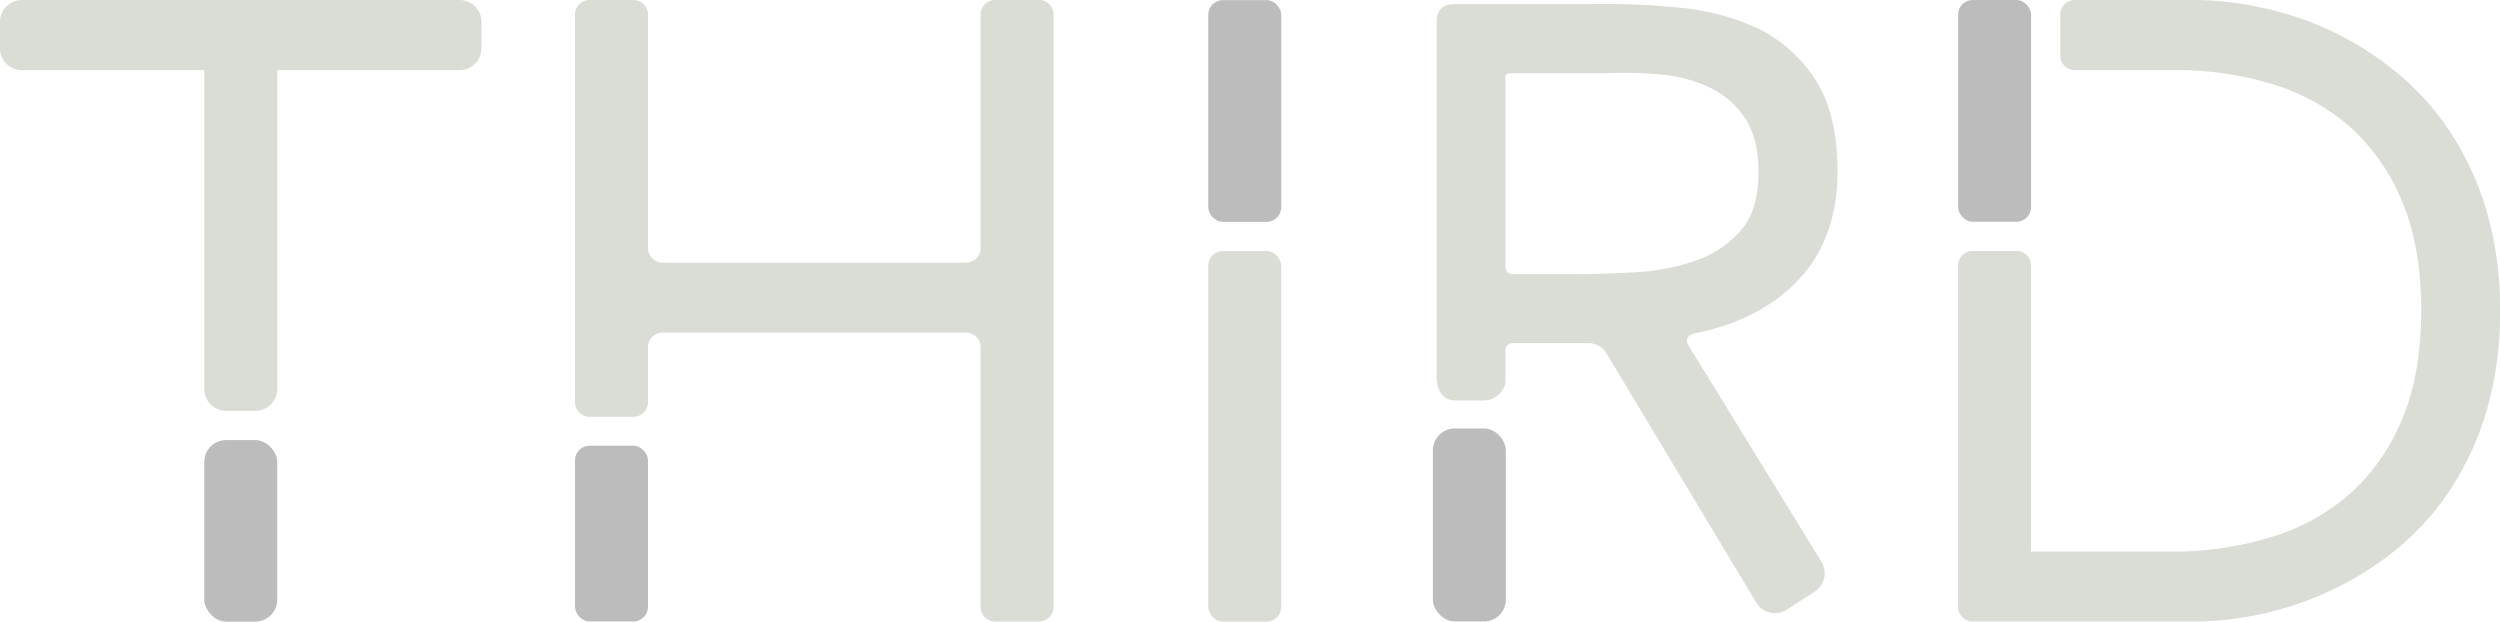 <svg xmlns="http://www.w3.org/2000/svg" width="435.09" height="108.18" viewBox="0 0 435.09 108.18"><title>third</title><g id="e80bf85d-3399-4000-a280-5321edb8cda0" data-name="Ebene 2"><g id="1699affd-9d93-412f-96ca-c3a5317d5b73" data-name="Layer 9"><rect x="100.07" y="77.57" width="12.7" height="30.59" rx="2.54" ry="2.54" style="fill:#bcbcbc"/><rect x="249.37" y="74.57" width="12.7" height="33.59" rx="3.81" ry="3.81" style="fill:#bcbcbc"/><rect x="340.78" width="12.7" height="38.59" rx="2.54" ry="2.54" style="fill:#bcbcbc"/><rect x="35.55" y="76.59" width="12.7" height="31.59" rx="3.81" ry="3.81" style="fill:#bcbcbc"/><rect x="210.28" y="0.02" width="12.7" height="38.59" rx="2.54" ry="2.54" style="fill:#bcbcbc"/><path d="M100.07,2.54V70a2.54,2.54,0,0,0,2.54,2.54h7.62A2.54,2.54,0,0,0,112.77,70V60.43a2.54,2.54,0,0,1,2.54-2.54h52.81a2.54,2.54,0,0,1,2.54,2.54v45.2a2.54,2.54,0,0,0,2.54,2.54h7.62a2.54,2.54,0,0,0,2.54-2.54V2.54A2.54,2.54,0,0,0,180.81,0H173.2a2.54,2.54,0,0,0-2.54,2.54V43.16a2.54,2.54,0,0,1-2.54,2.54H115.31a2.54,2.54,0,0,1-2.54-2.54V2.54A2.54,2.54,0,0,0,110.23,0h-7.62A2.54,2.54,0,0,0,100.07,2.54Z" style="fill:#daddd6"/><path d="M293.79,60a1.27,1.27,0,0,1,.84-1.91c7.56-1.47,13.56-4.5,18-9q7.16-7.31,7.16-19.22,0-10.05-3.81-15.93A25,25,0,0,0,306.06,5a41.45,41.45,0,0,0-13.79-3.67A130.88,130.88,0,0,0,276.81.72H253.18c-2.1,0-3.14,1-3.14,3.09V65.68c0,2.1,1,4,3.14,4h5.08A3.78,3.78,0,0,0,262,66.55c0-.2,0-5.4,0-5.6a1.24,1.24,0,0,1,1.27-1.23h13a3.68,3.68,0,0,1,3.27,1.7l26.12,43.46a3.8,3.8,0,0,0,5.32,1.21l4.8-3.1A3.82,3.82,0,0,0,317,97.77ZM273.46,47.72H263.33A1.27,1.27,0,0,1,262,46.47v-33c0-.7.59-.74,1.29-.74H280a72.23,72.23,0,0,1,9.37.26,25.56,25.56,0,0,1,8.38,2.34,15.25,15.25,0,0,1,6,5.32c1.52,2.34,2.29,5.39,2.29,9.25,0,4.47-1,7.88-3.12,10.26A18.26,18.26,0,0,1,295,45.39a37.79,37.79,0,0,1-10.51,2C280.7,47.59,277,47.72,273.46,47.72Z" style="fill:#daddd6"/><path d="M435.09,54.1a59.82,59.82,0,0,0-2.44-17.75,51.46,51.46,0,0,0-6.55-13.87,46.16,46.16,0,0,0-9.52-10.29,54.92,54.92,0,0,0-11.27-7A55.5,55.5,0,0,0,393.5,1.31,56.44,56.44,0,0,0,382.23,0H361.09a2.54,2.54,0,0,0-2.54,2.54V9.65a2.54,2.54,0,0,0,2.54,2.54H378a58.29,58.29,0,0,1,17.21,2.37A36.65,36.65,0,0,1,408.89,22a35.45,35.45,0,0,1,9.14,13q3.35,7.92,3.35,19t-3.35,19a35.42,35.42,0,0,1-9.14,13,36.76,36.76,0,0,1-13.71,7.5A58.37,58.37,0,0,1,378,96H353.47V46.21a2.54,2.54,0,0,0-2.54-2.54h-7.62a2.54,2.54,0,0,0-2.54,2.54v59.41a2.54,2.54,0,0,0,2.54,2.54h38.91a56.51,56.51,0,0,0,11.27-1.28,55.85,55.85,0,0,0,11.81-3.95A55,55,0,0,0,416.58,96a46.22,46.22,0,0,0,9.52-10.28,51.5,51.5,0,0,0,6.55-13.86A59.85,59.85,0,0,0,435.09,54.1Z" style="fill:#daddd6"/><path d="M39.36,71.51h5.08a3.81,3.81,0,0,0,3.81-3.81V12.21H80A3.81,3.81,0,0,0,83.79,8.4V3.83A3.81,3.81,0,0,0,80,0H3.81A3.81,3.81,0,0,0,0,3.83V8.4a3.81,3.81,0,0,0,3.81,3.81H35.55V67.7A3.81,3.81,0,0,0,39.36,71.51Z" style="fill:#daddd6"/><rect x="210.28" y="43.69" width="12.7" height="64.49" rx="2.54" ry="2.54" style="fill:#daddd6"/></g></g></svg>
